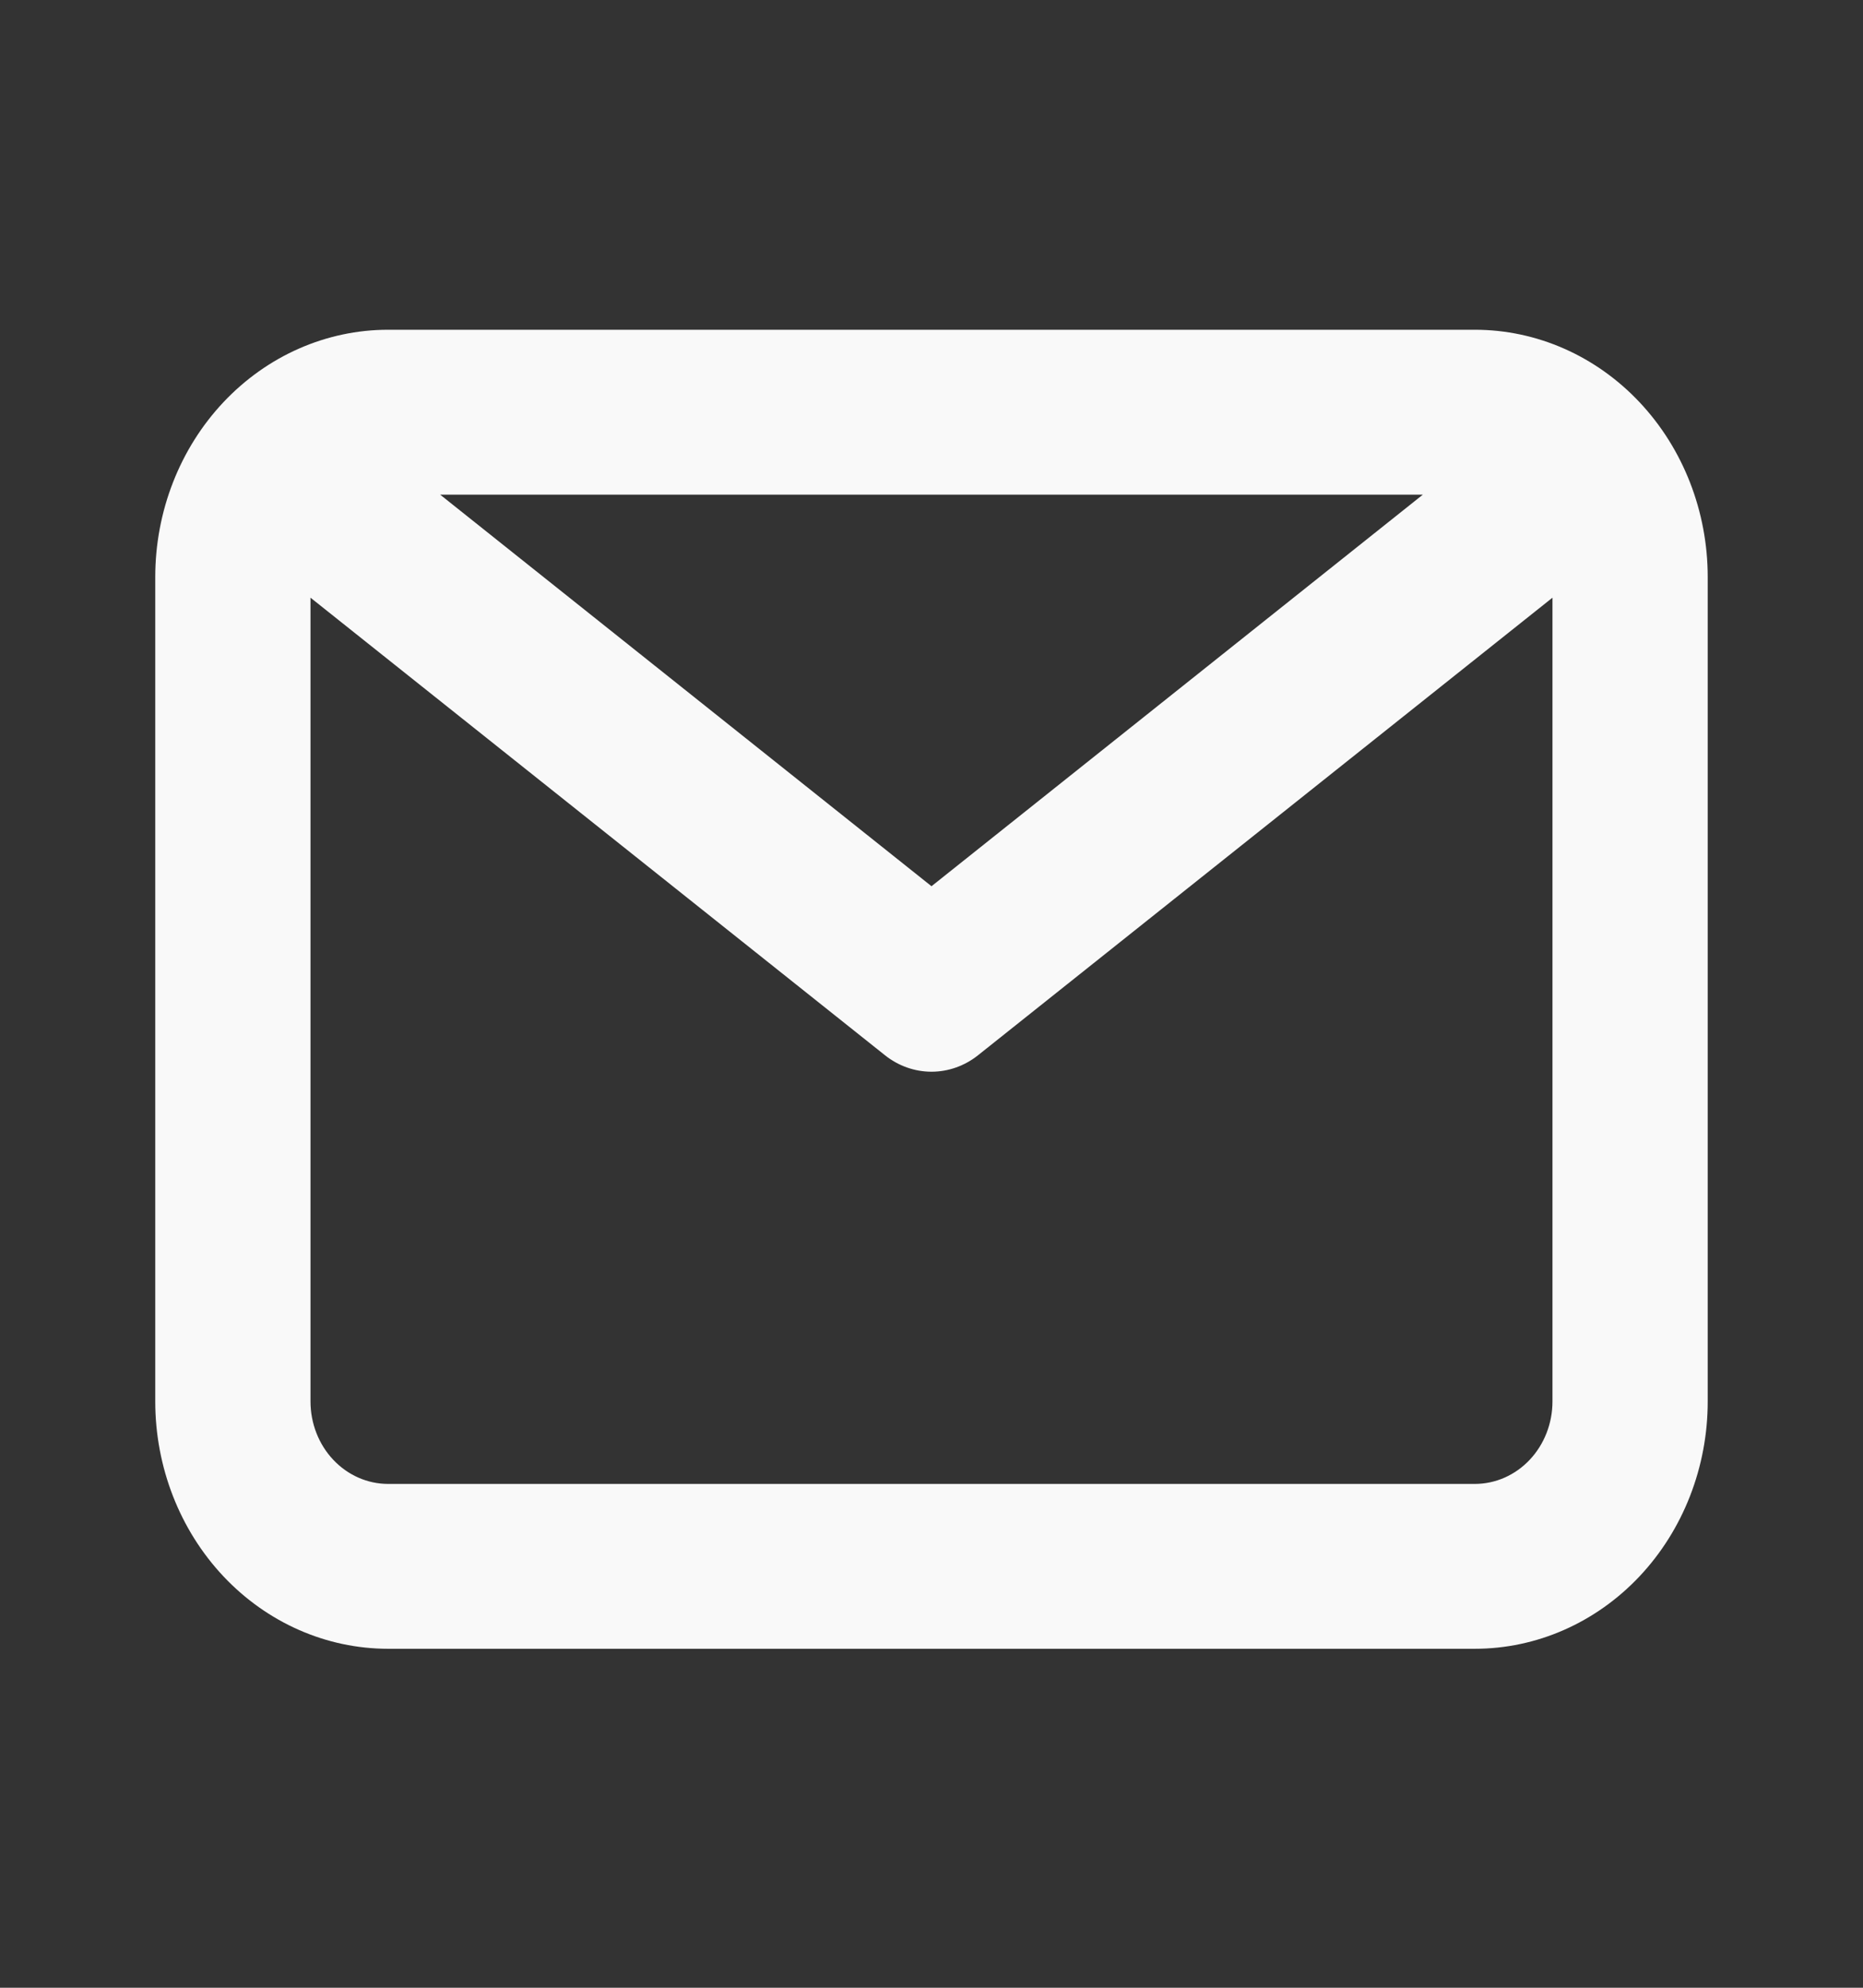<svg width="60" height="64" viewBox="0 0 60 64" fill="none" xmlns="http://www.w3.org/2000/svg">
<rect x="0" y="0" width="60" height="64" fill="#333333" stroke="none"/>
<path d="M47.499 10.617H12.499C10.51 10.617 8.603 11.456 7.196 12.95C5.79 14.443 5 16.468 5 18.58V45.123C5 47.235 5.79 49.261 7.196 50.754C8.603 52.247 10.51 53.086 12.499 53.086H47.499C49.489 53.086 51.396 52.247 52.803 50.754C54.209 49.261 54.999 47.235 54.999 45.123V18.58C54.999 16.468 54.209 14.443 52.803 12.95C51.396 11.456 49.489 10.617 47.499 10.617ZM45.825 15.926L30 28.534L14.175 15.926H45.825ZM47.499 47.778H12.499C11.836 47.778 11.201 47.498 10.732 47C10.263 46.502 10 45.827 10 45.123V19.244L28.5 33.975C28.932 34.32 29.459 34.506 30 34.506C30.54 34.506 31.067 34.32 31.5 33.975L49.999 19.244V45.123C49.999 45.827 49.736 46.502 49.267 47C48.798 47.498 48.163 47.778 47.499 47.778Z" fill="#F9F9F9"/>
</svg>
